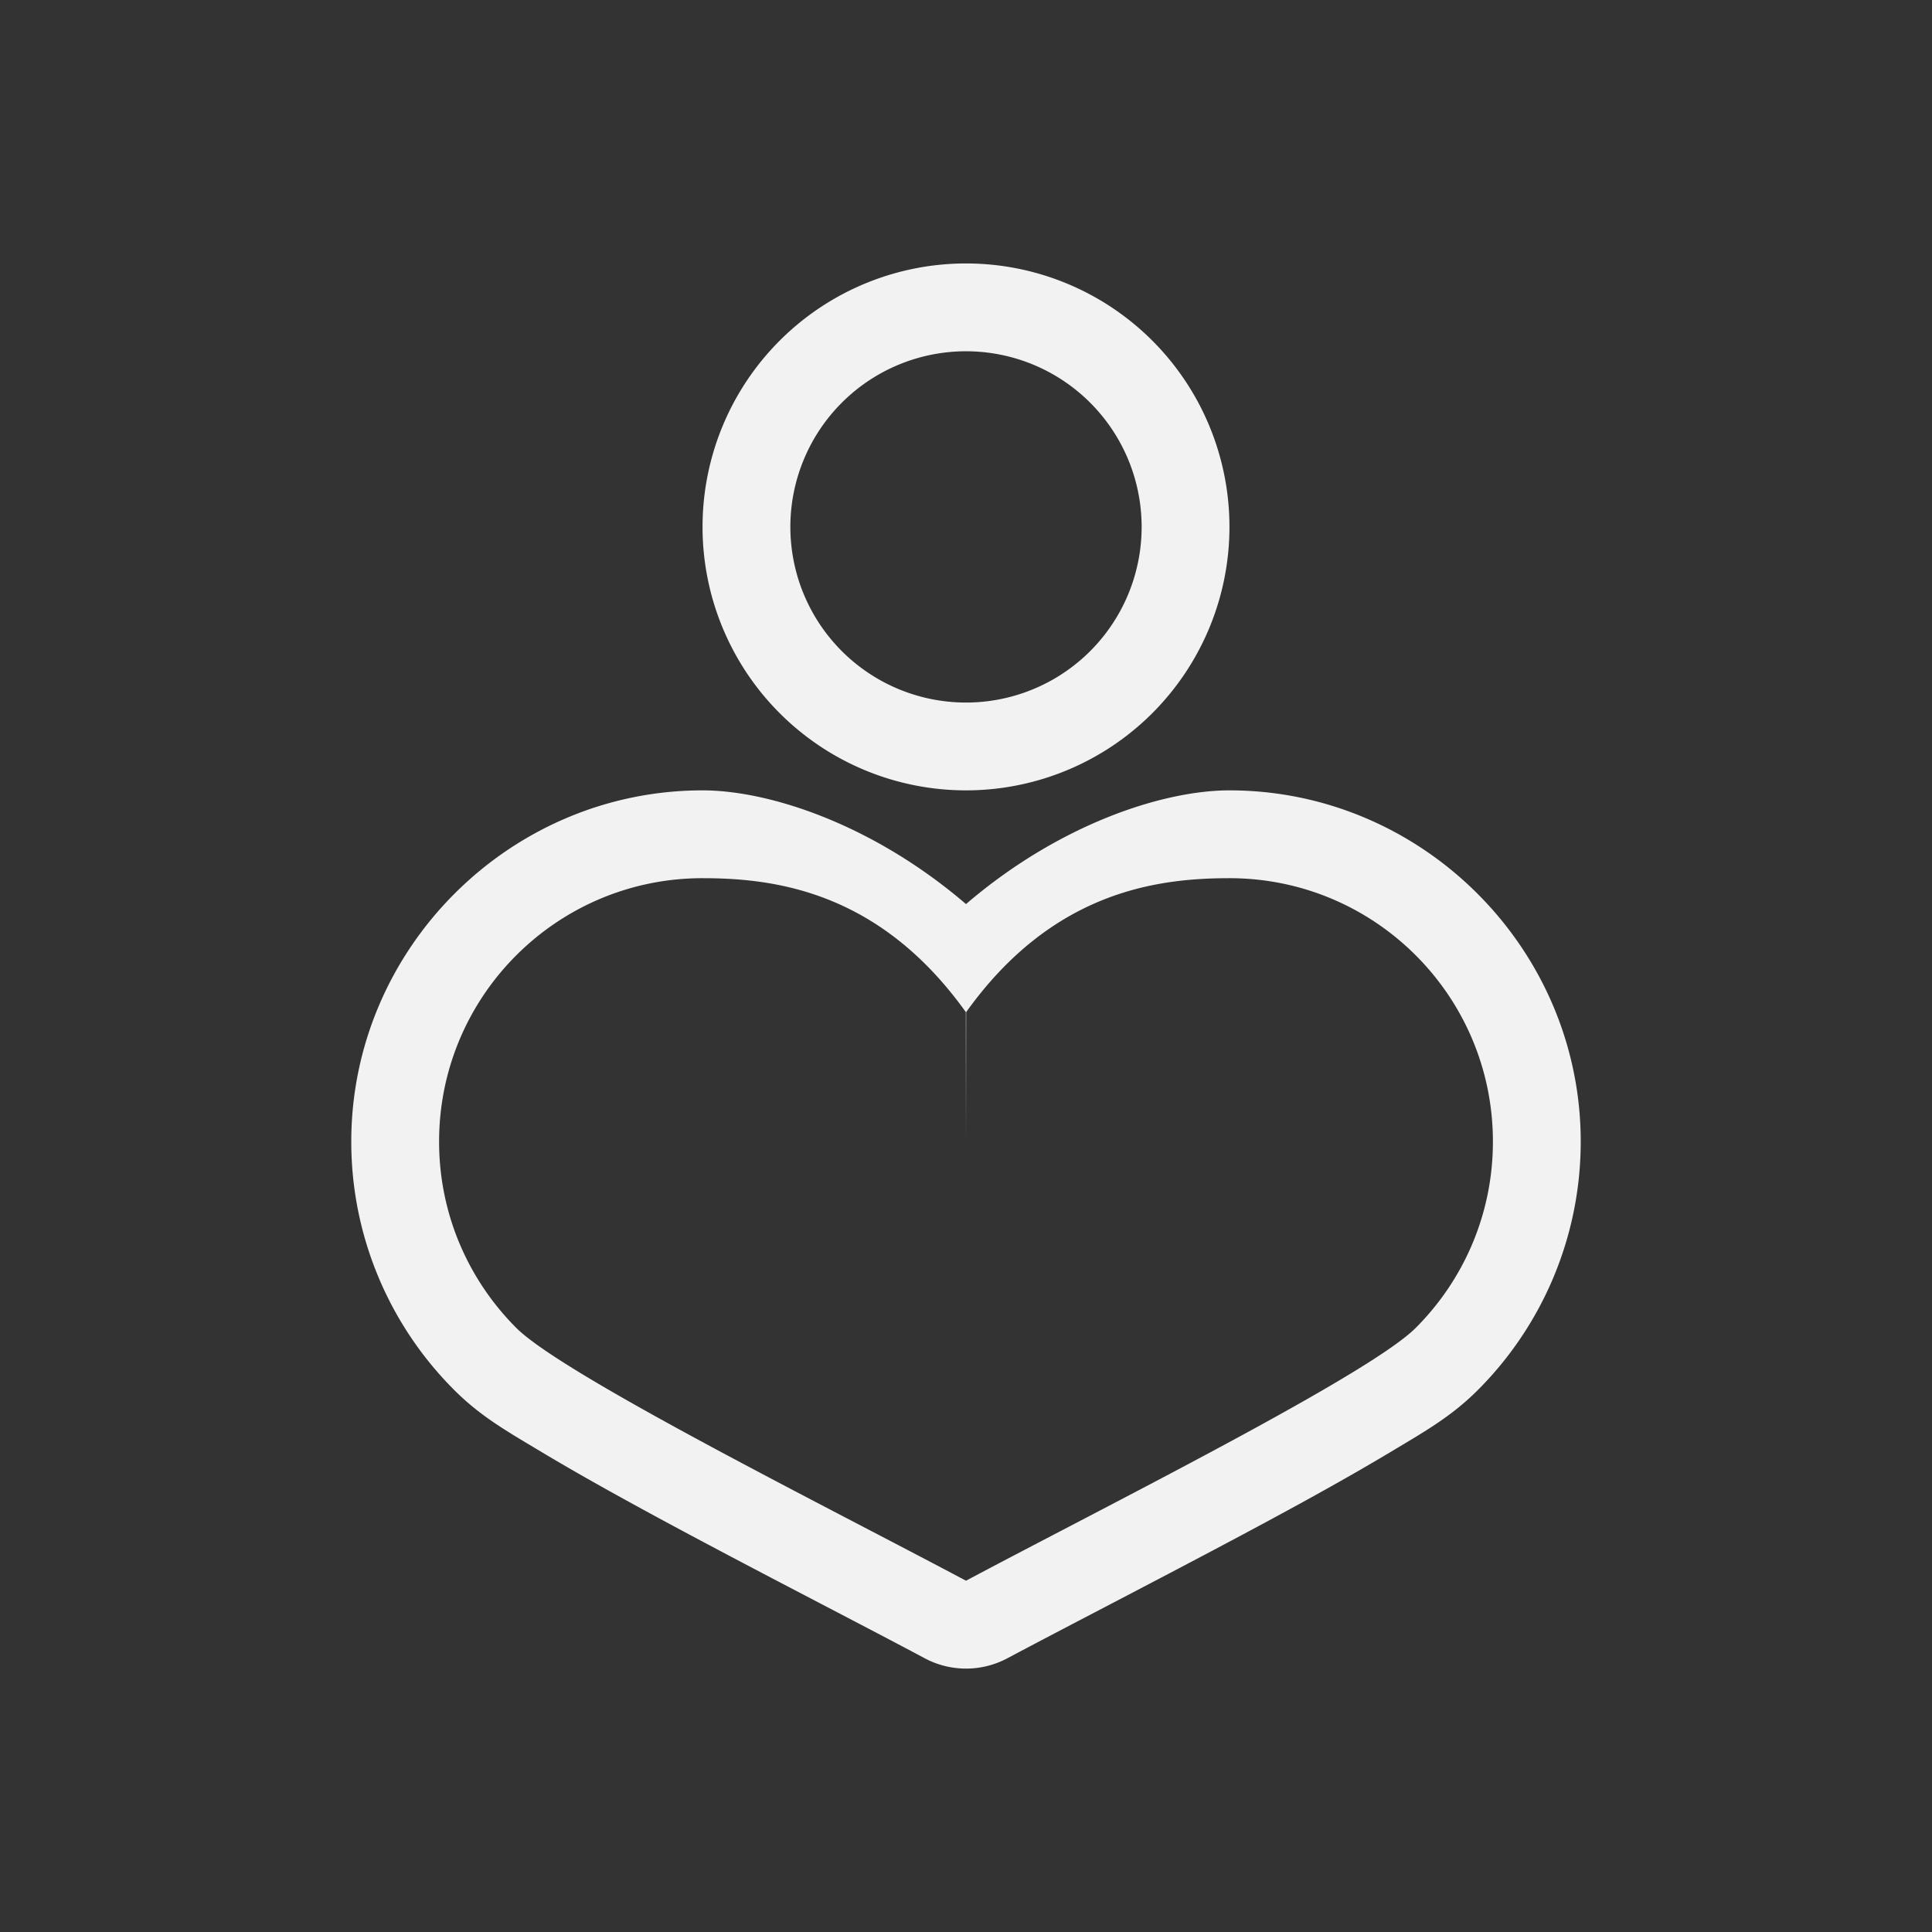 <?xml version="1.0" encoding="UTF-8" standalone="no"?>
<svg
   width="22"
   height="22"
   version="1.1"
   viewBox="0 0 22 22"
   id="svg2"
   sodipodi:docname="org.gnome.Settings-wellbeing-symbolic.svg"
   inkscape:version="1.4.2 (ebf0e940d0, 2025-05-08)"
   xmlns:inkscape="http://www.inkscape.org/namespaces/inkscape"
   xmlns:sodipodi="http://sodipodi.sourceforge.net/DTD/sodipodi-0.dtd"
   xmlns="http://www.w3.org/2000/svg"
   xmlns:svg="http://www.w3.org/2000/svg">
  <rect x="0" y="0" width="22" height="22" fill="#333333" stroke="none"/>
  <defs
     id="defs2">
    <style
       id="current-color-scheme"
       type="text/css">
        .ColorScheme-Text { color:#f2f2f2; }
     </style>
  </defs>
  <sodipodi:namedview
     id="namedview2"
     pagecolor="#ffffff"
     bordercolor="#000000"
     borderopacity="0.25"
     inkscape:showpageshadow="2"
     inkscape:pageopacity="0.0"
     inkscape:pagecheckerboard="0"
     inkscape:deskcolor="#d1d1d1"
     inkscape:zoom="36.181818"
     inkscape:cx="10.986181"
     inkscape:cy="11"
     inkscape:window-width="1920"
     inkscape:window-height="1011"
     inkscape:window-x="0"
     inkscape:window-y="0"
     inkscape:window-maximized="1"
     inkscape:current-layer="svg2"
     showguides="false" />
  <path
     id="path1"
     style="fill:currentColor"
     class="ColorScheme-Text"
     d="M 11,3 A 3,3 0 0 0 8,6 3,3 0 0 0 11,9 3,3 0 0 0 14,6 3,3 0 0 0 11,3 Z m 0,1 A 2,2 0 0 1 13,6 2,2 0 0 1 11,8 2,2 0 0 1 9,6 2,2 0 0 1 11,4 Z M 8,9 c -2.197,0 -4,1.803 -4,4 0,1.099 0.449,2.106 1.172,2.828 0.301,0.301 0.597,0.468 1.006,0.713 0.409,0.245 0.897,0.516 1.414,0.795 1.034,0.557 2.183,1.144 2.938,1.547 a 1,1 0 0 0 0.941,0 c 0.755,-0.402 1.903,-0.99 2.938,-1.547 0.517,-0.278 1.005,-0.55 1.414,-0.795 0.409,-0.245 0.705,-0.412 1.006,-0.713 C 17.551,15.106 18,14.099 18,13 18,10.803 16.197,9 14,9 13.243,9 12.062,9.384 11,10.295 9.938,9.384 8.757,9 8,9 Z m 0,1 c 0.828,0 2.016,0.152 2.998,1.525 L 11,13 11.002,11.525 C 11.984,10.152 13.172,10 14,10 c 1.657,0 3,1.343 3,3 0,0.828 -0.336,1.578 -0.879,2.121 C 15.578,15.664 12.541,17.178 11,18 9.459,17.179 6.422,15.664 5.879,15.121 5.336,14.578 5,13.828 5,13 5,11.343 6.343,10 8,10 Z" />
</svg>
